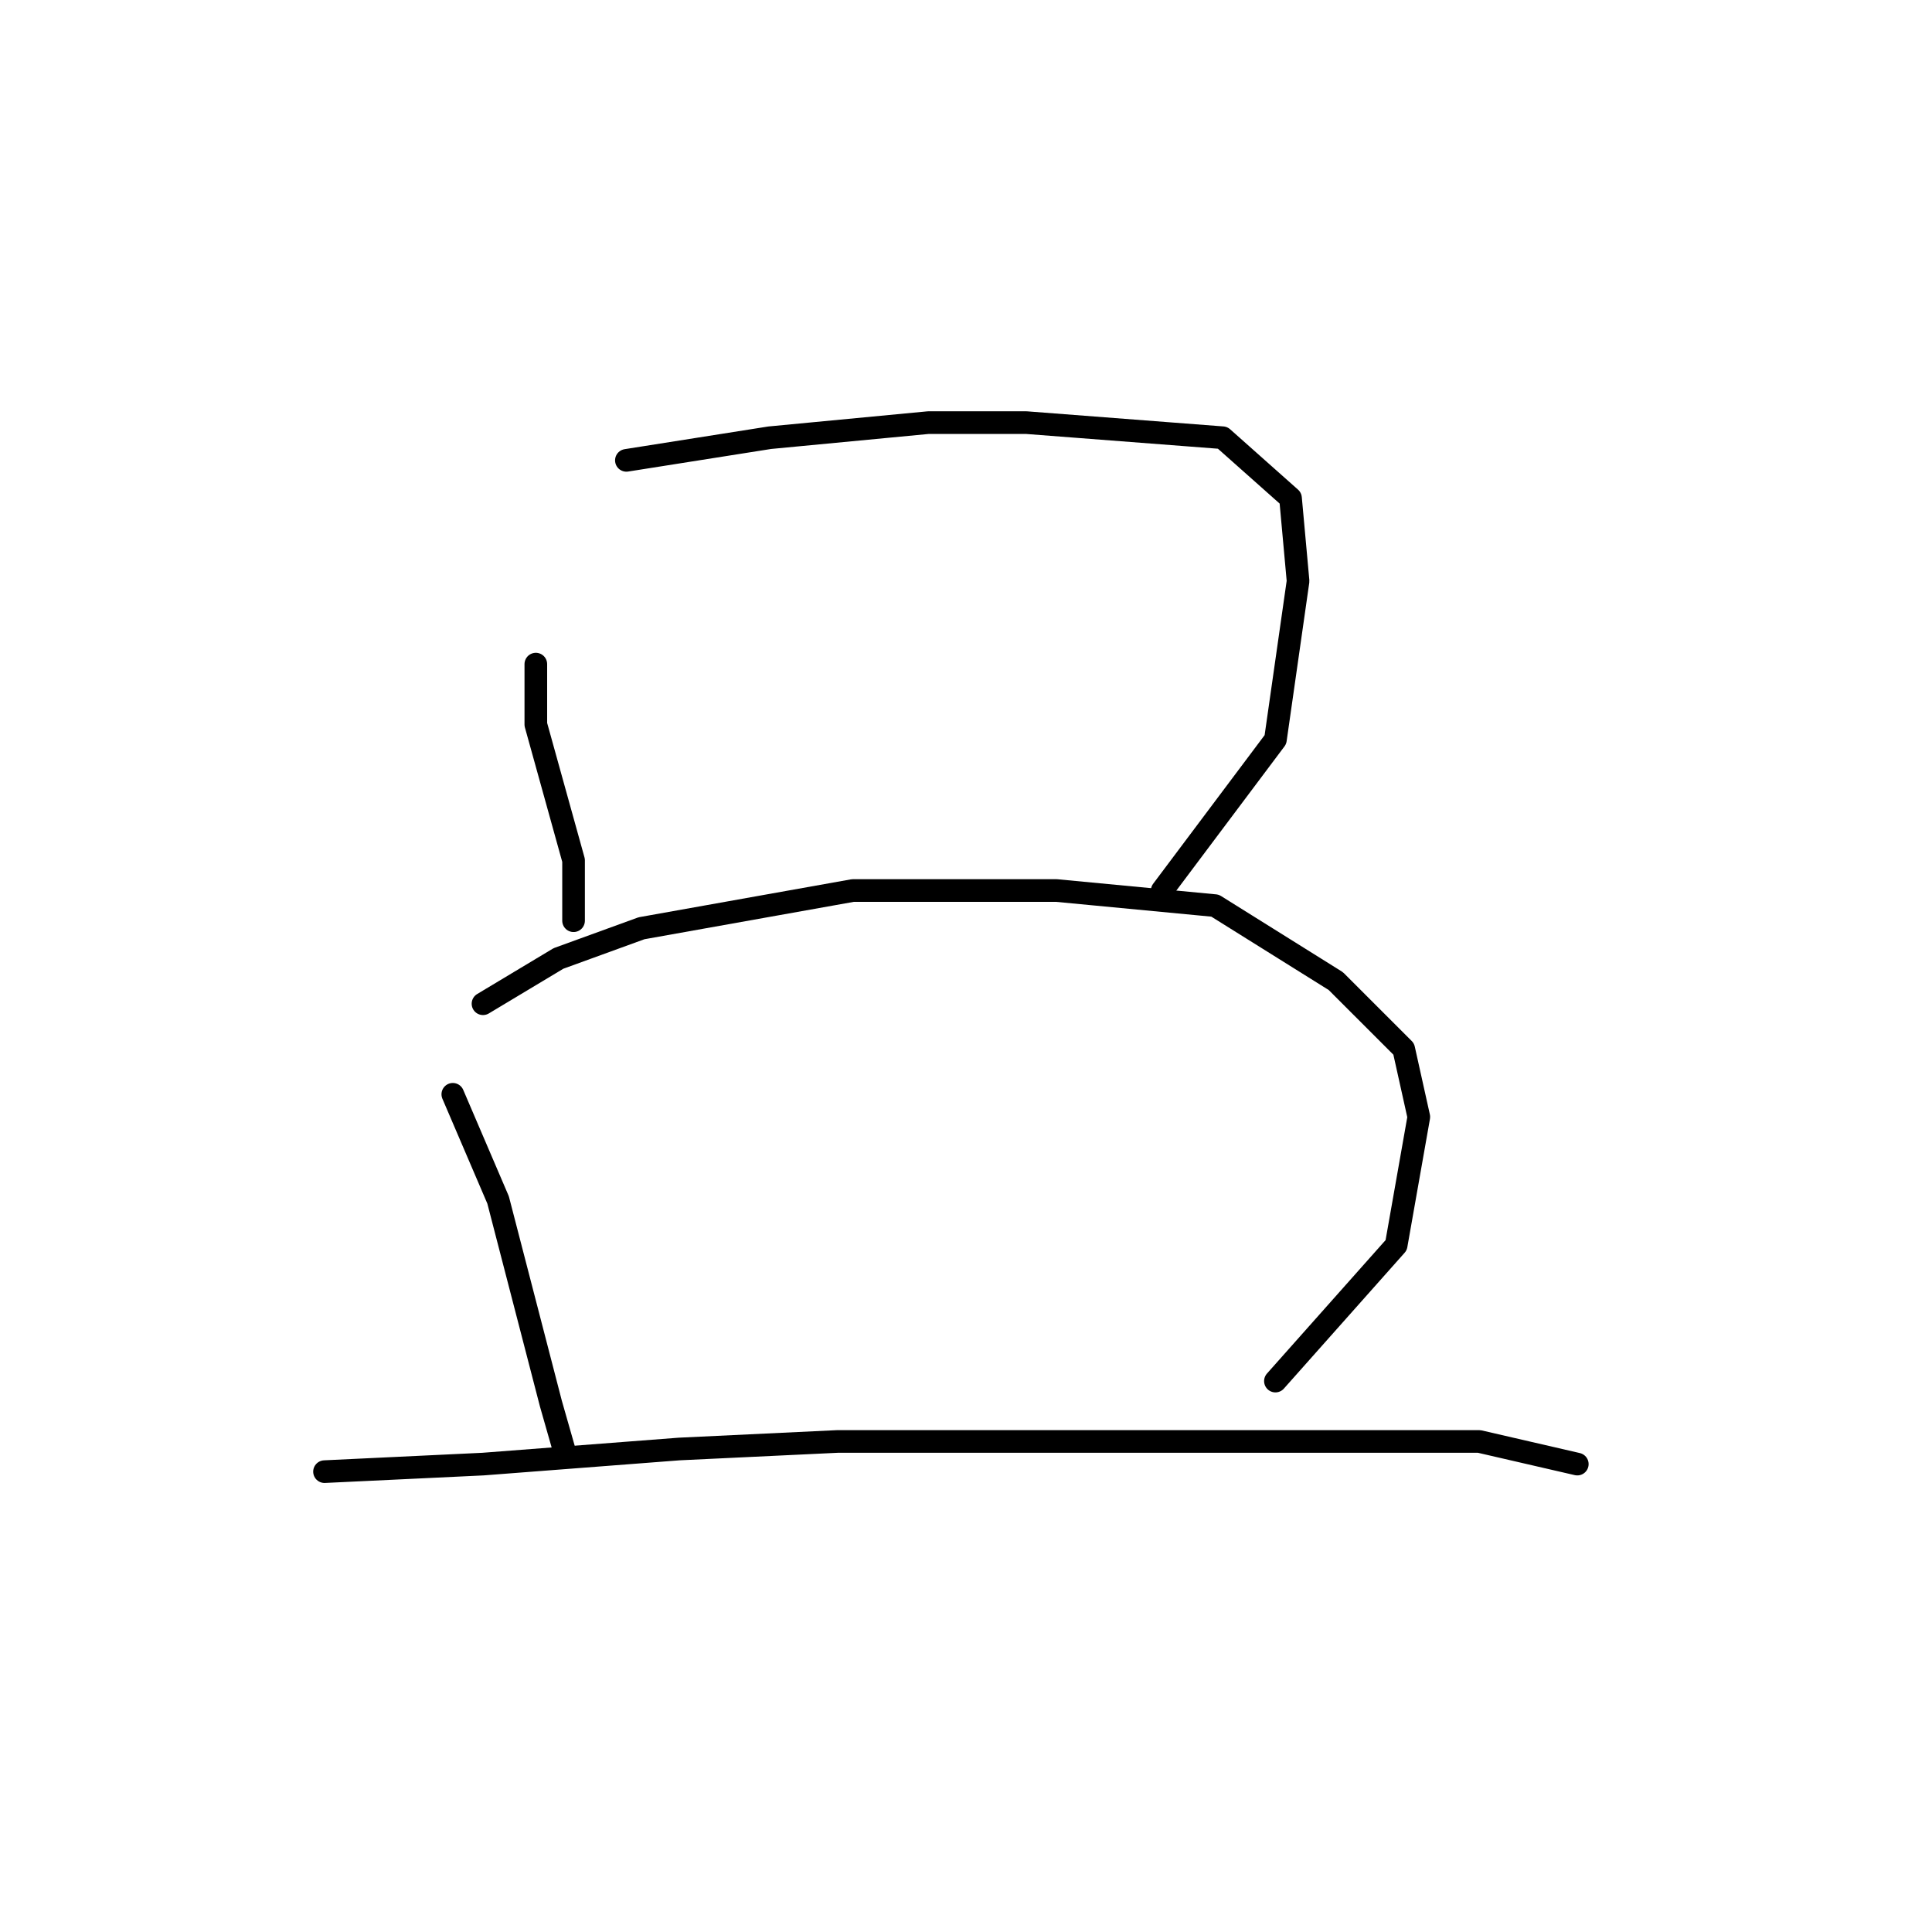 <?xml version="1.0" standalone="no"?>
    <svg width="256" height="256" xmlns="http://www.w3.org/2000/svg" version="1.1">
    <polyline stroke="black" stroke-width="3" stroke-linecap="round" fill="transparent" stroke-linejoin="round" points="71 88 71 96 76 114 76 122 76 122 " />
        <polyline stroke="black" stroke-width="3" stroke-linecap="round" fill="transparent" stroke-linejoin="round" points="83 61 102 58 123 56 136 56 162 58 171 66 172 77 169 98 154 118 154 118 " />
        <polyline stroke="black" stroke-width="3" stroke-linecap="round" fill="transparent" stroke-linejoin="round" points="60 145 66 159 73 186 75 193 75 193 " />
        <polyline stroke="black" stroke-width="3" stroke-linecap="round" fill="transparent" stroke-linejoin="round" points="64 133 74 127 85 123 113 118 140 118 161 120 177 130 186 139 188 148 185 165 169 183 169 183 " />
        <polyline stroke="black" stroke-width="3" stroke-linecap="round" fill="transparent" stroke-linejoin="round" points="43 195 64 194 90 192 111 191 129 191 166 191 196 191 209 194 209 194 " />
        </svg>